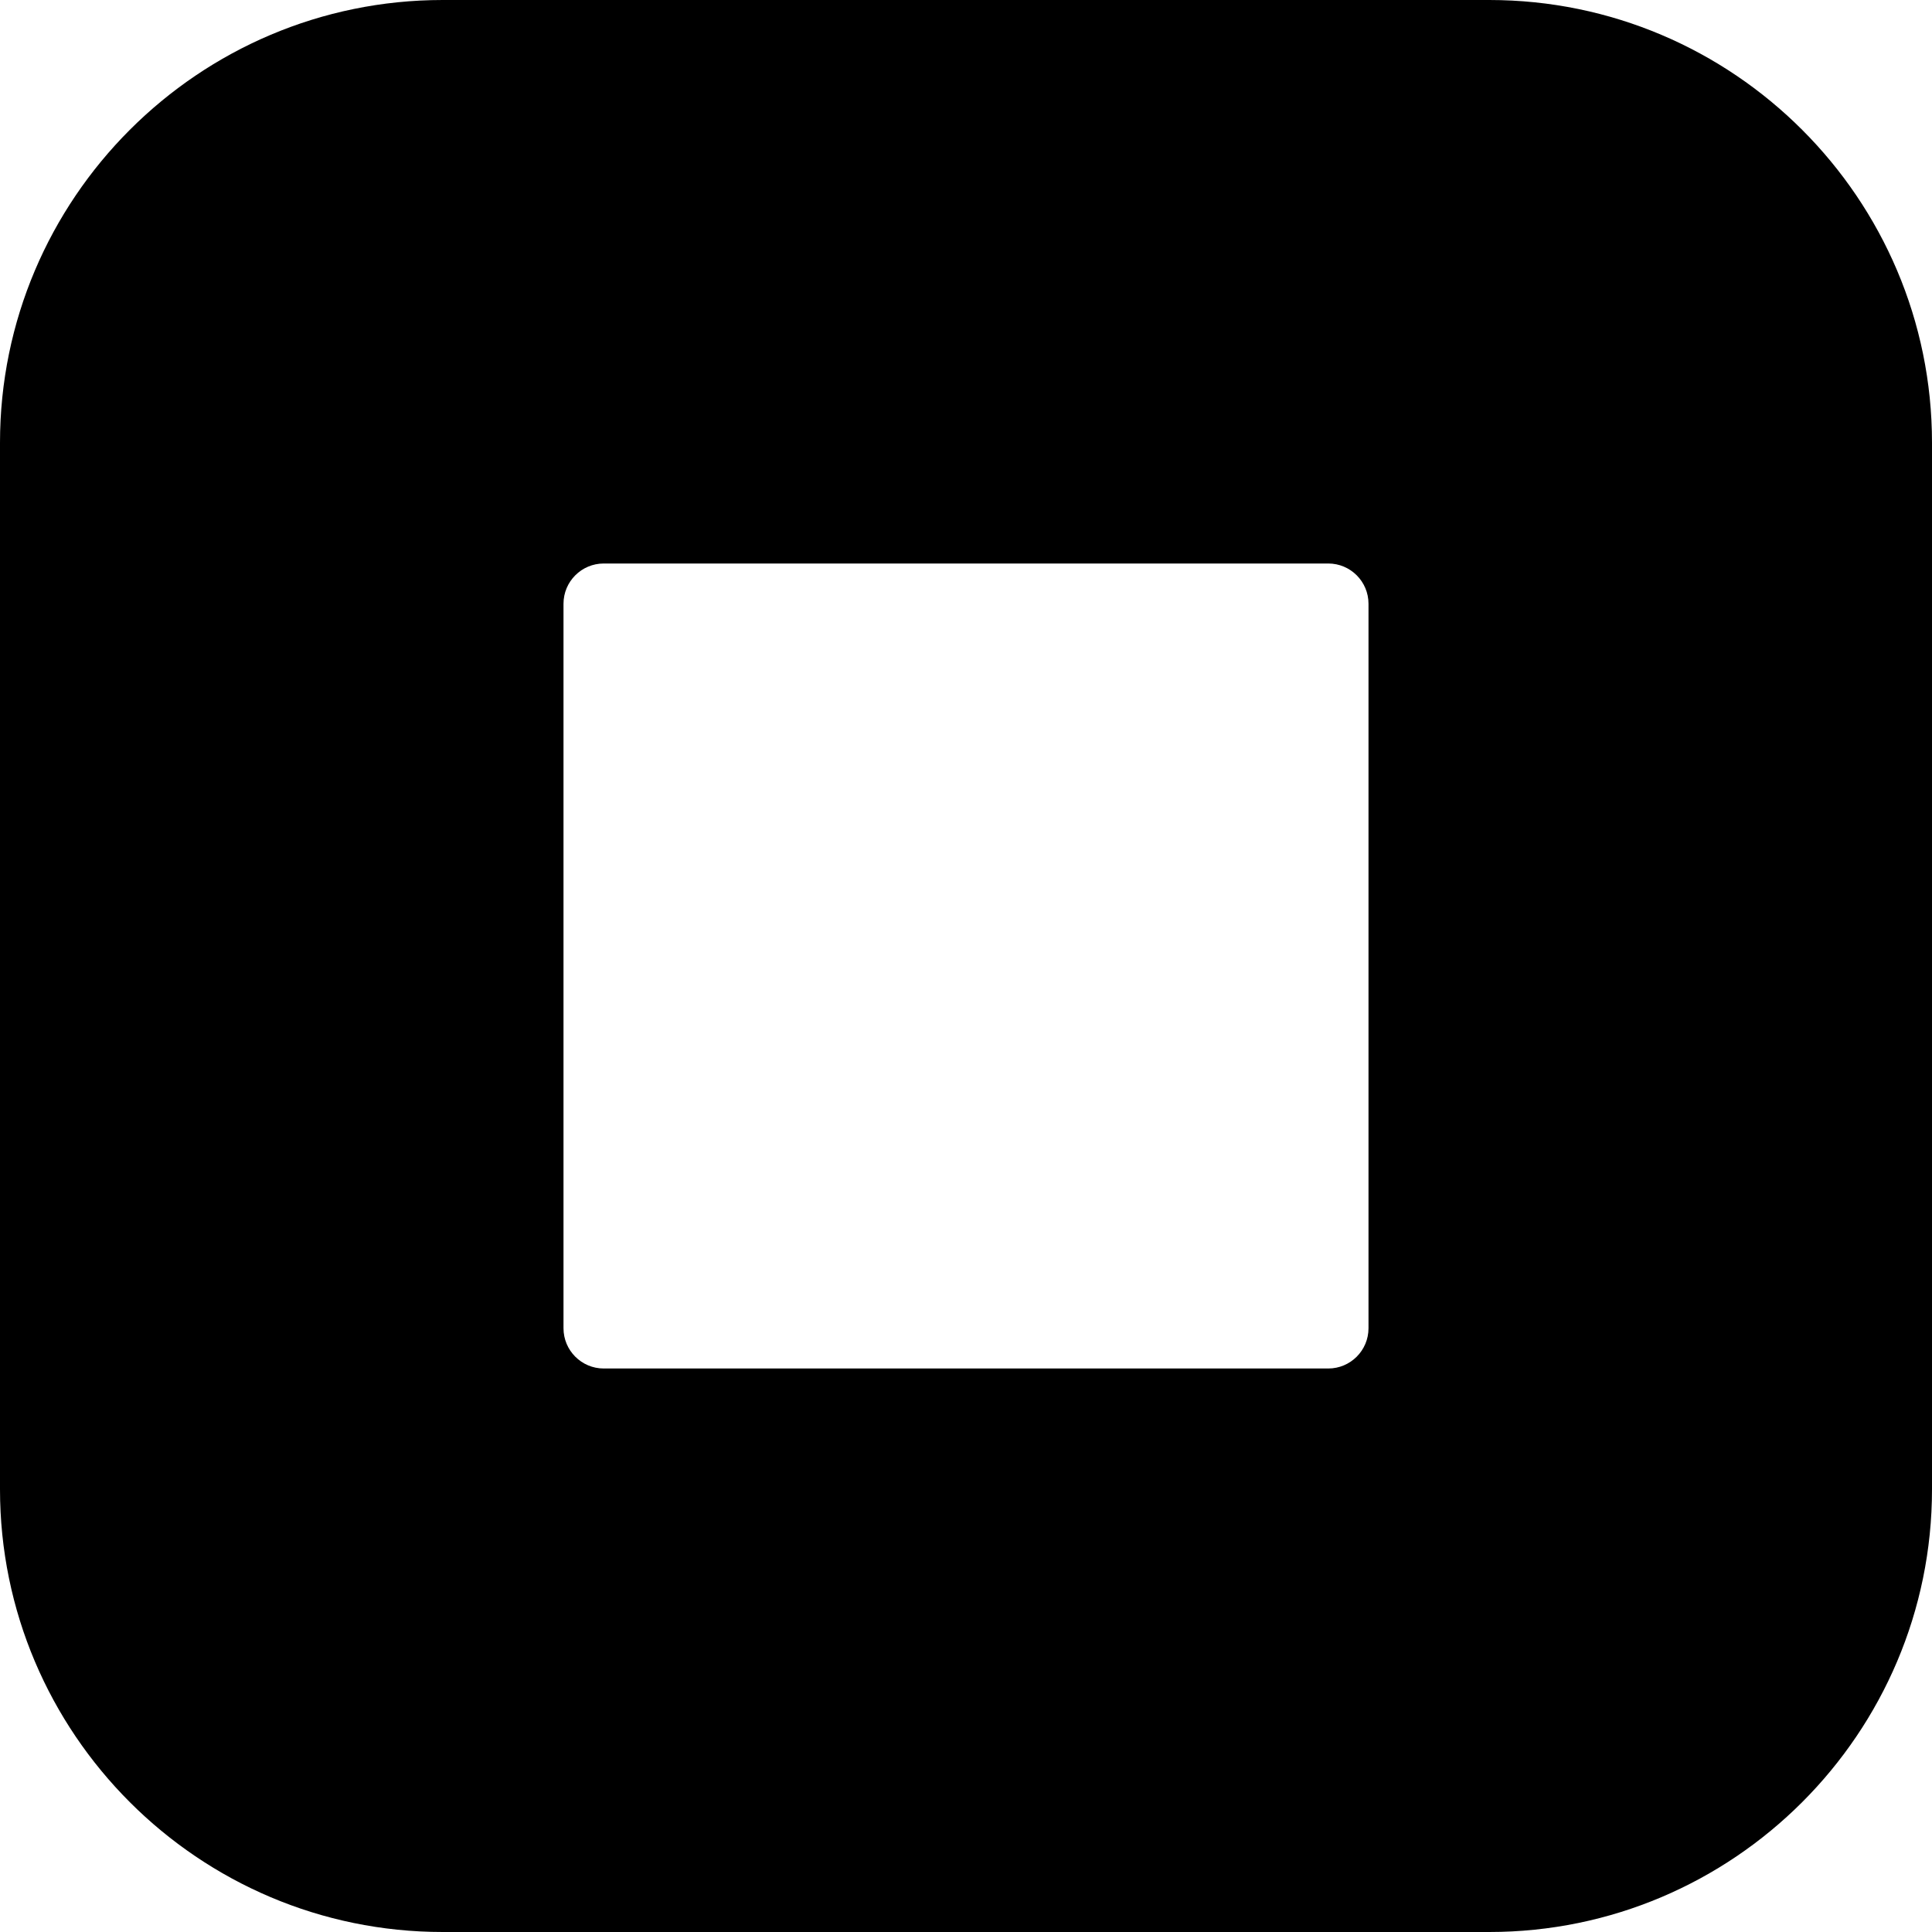 <?xml version="1.0" encoding="iso-8859-1"?>
<!-- Generator: Adobe Illustrator 19.0.0, SVG Export Plug-In . SVG Version: 6.00 Build 0)  -->
<svg version="1.1" id="Layer_1" xmlns="http://www.w3.org/2000/svg" xmlns:xlink="http://www.w3.org/1999/xlink" x="0px" y="0px"
	 viewBox="0 0 24 24" style="enable-background:new 0 0 24 24;" xml:space="preserve">
<path d="M18.5,0h-13C2.467,0,0,2.468,0,5.5v13C0,21.532,2.467,24,5.5,24h13c3.033,0,5.5-2.468,5.5-5.5v-13C24,2.468,21.533,0,18.5,0
	z M17,7.5v9c0,0.276-0.224,0.5-0.5,0.5h-9C7.224,17,7,16.776,7,16.5v-9C7,7.224,7.224,7,7.5,7h9C16.776,7,17,7.224,17,7.5z"/>
<g>
</g>
<g>
</g>
<g>
</g>
<g>
</g>
<g>
</g>
<g>
</g>
<g>
</g>
<g>
</g>
<g>
</g>
<g>
</g>
<g>
</g>
<g>
</g>
<g>
</g>
<g>
</g>
<g>
</g>
</svg>
